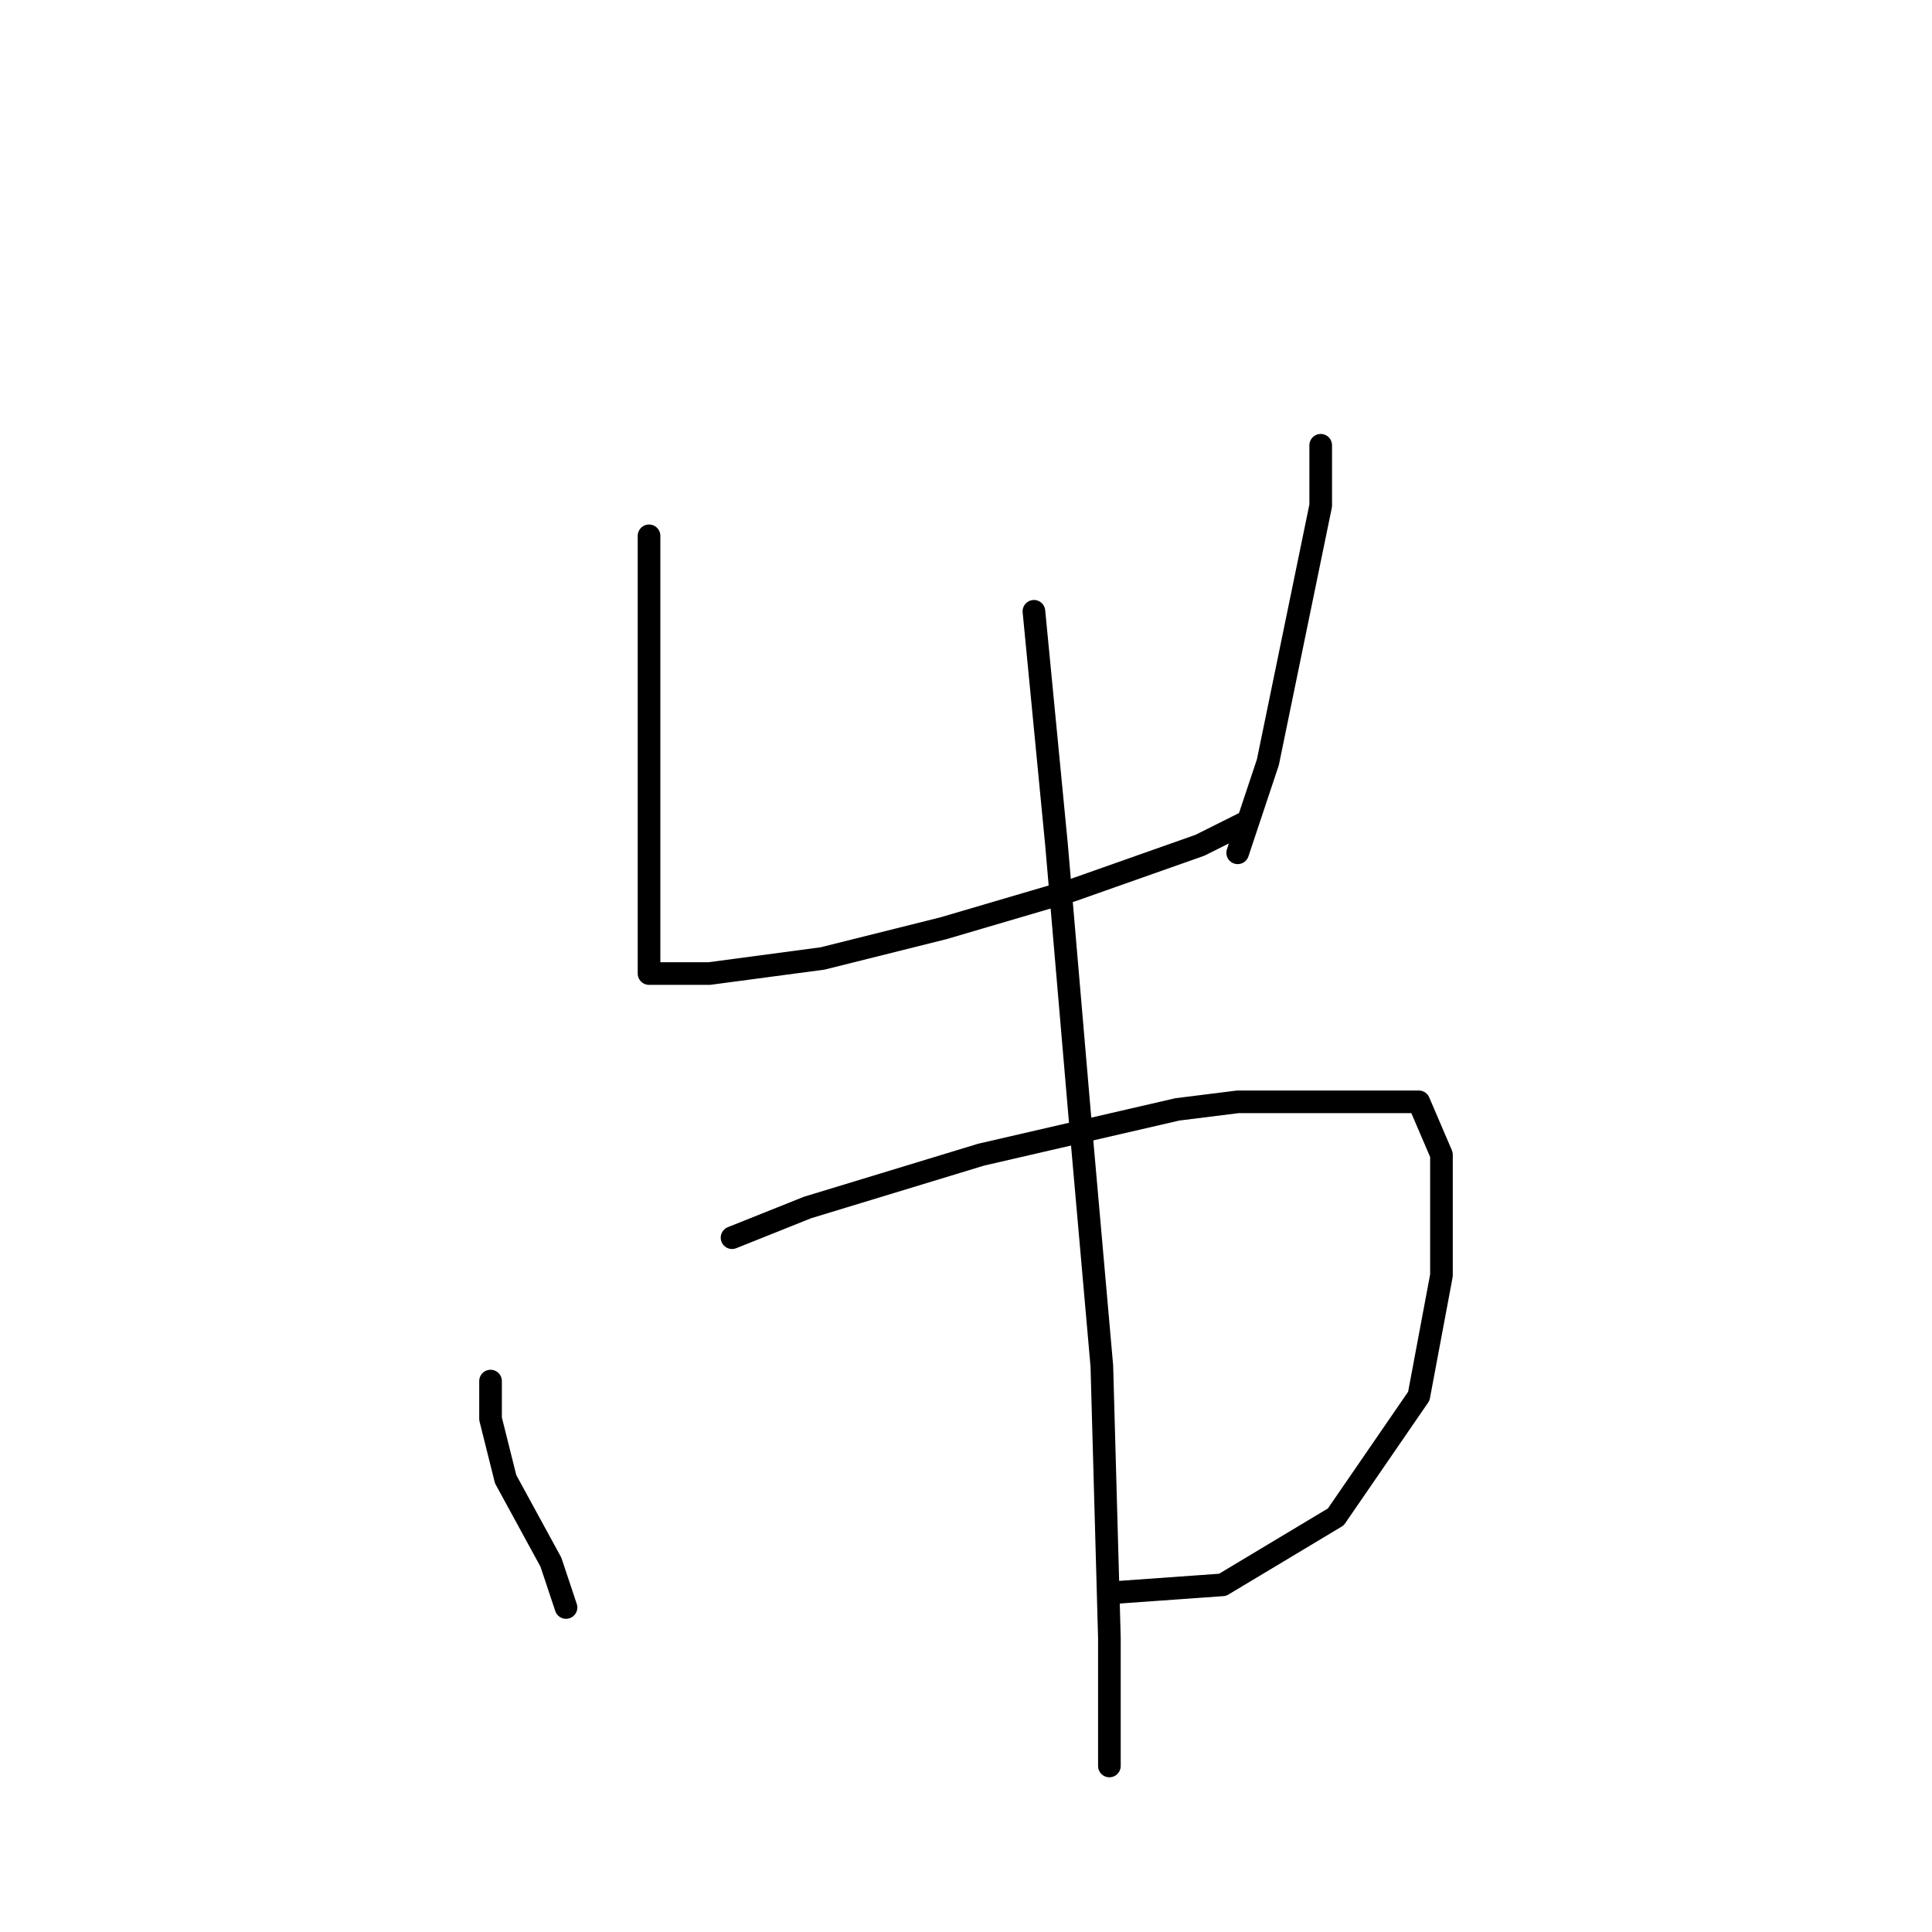 <?xml version="1.0" standalone="no"?>
    <svg width="256" height="256" xmlns="http://www.w3.org/2000/svg" version="1.1">
    <polyline stroke="black" stroke-width="3" stroke-linecap="round" fill="transparent" stroke-linejoin="round" points="86 71 86 78 86 85 86 103 86 119 86 127 86 128 86 129 94 129 109 127 125 123 142 118 159 112 165 109 165 109 " />
        <polyline stroke="black" stroke-width="3" stroke-linecap="round" fill="transparent" stroke-linejoin="round" points="175 59 175 67 168 101 164 113 164 113 " />
        <polyline stroke="black" stroke-width="3" stroke-linecap="round" fill="transparent" stroke-linejoin="round" points="65 183 65 188 67 196 73 207 74 210 75 213 75 213 " />
        <polyline stroke="black" stroke-width="3" stroke-linecap="round" fill="transparent" stroke-linejoin="round" points="97 164 107 160 130 153 156 147 164 146 180 146 188 146 191 153 191 169 188 185 177 201 162 210 148 211 148 211 " />
        <polyline stroke="black" stroke-width="3" stroke-linecap="round" fill="transparent" stroke-linejoin="round" points="137 81 140 112 143 147 146 181 147 217 147 234 147 234 " />
        </svg>